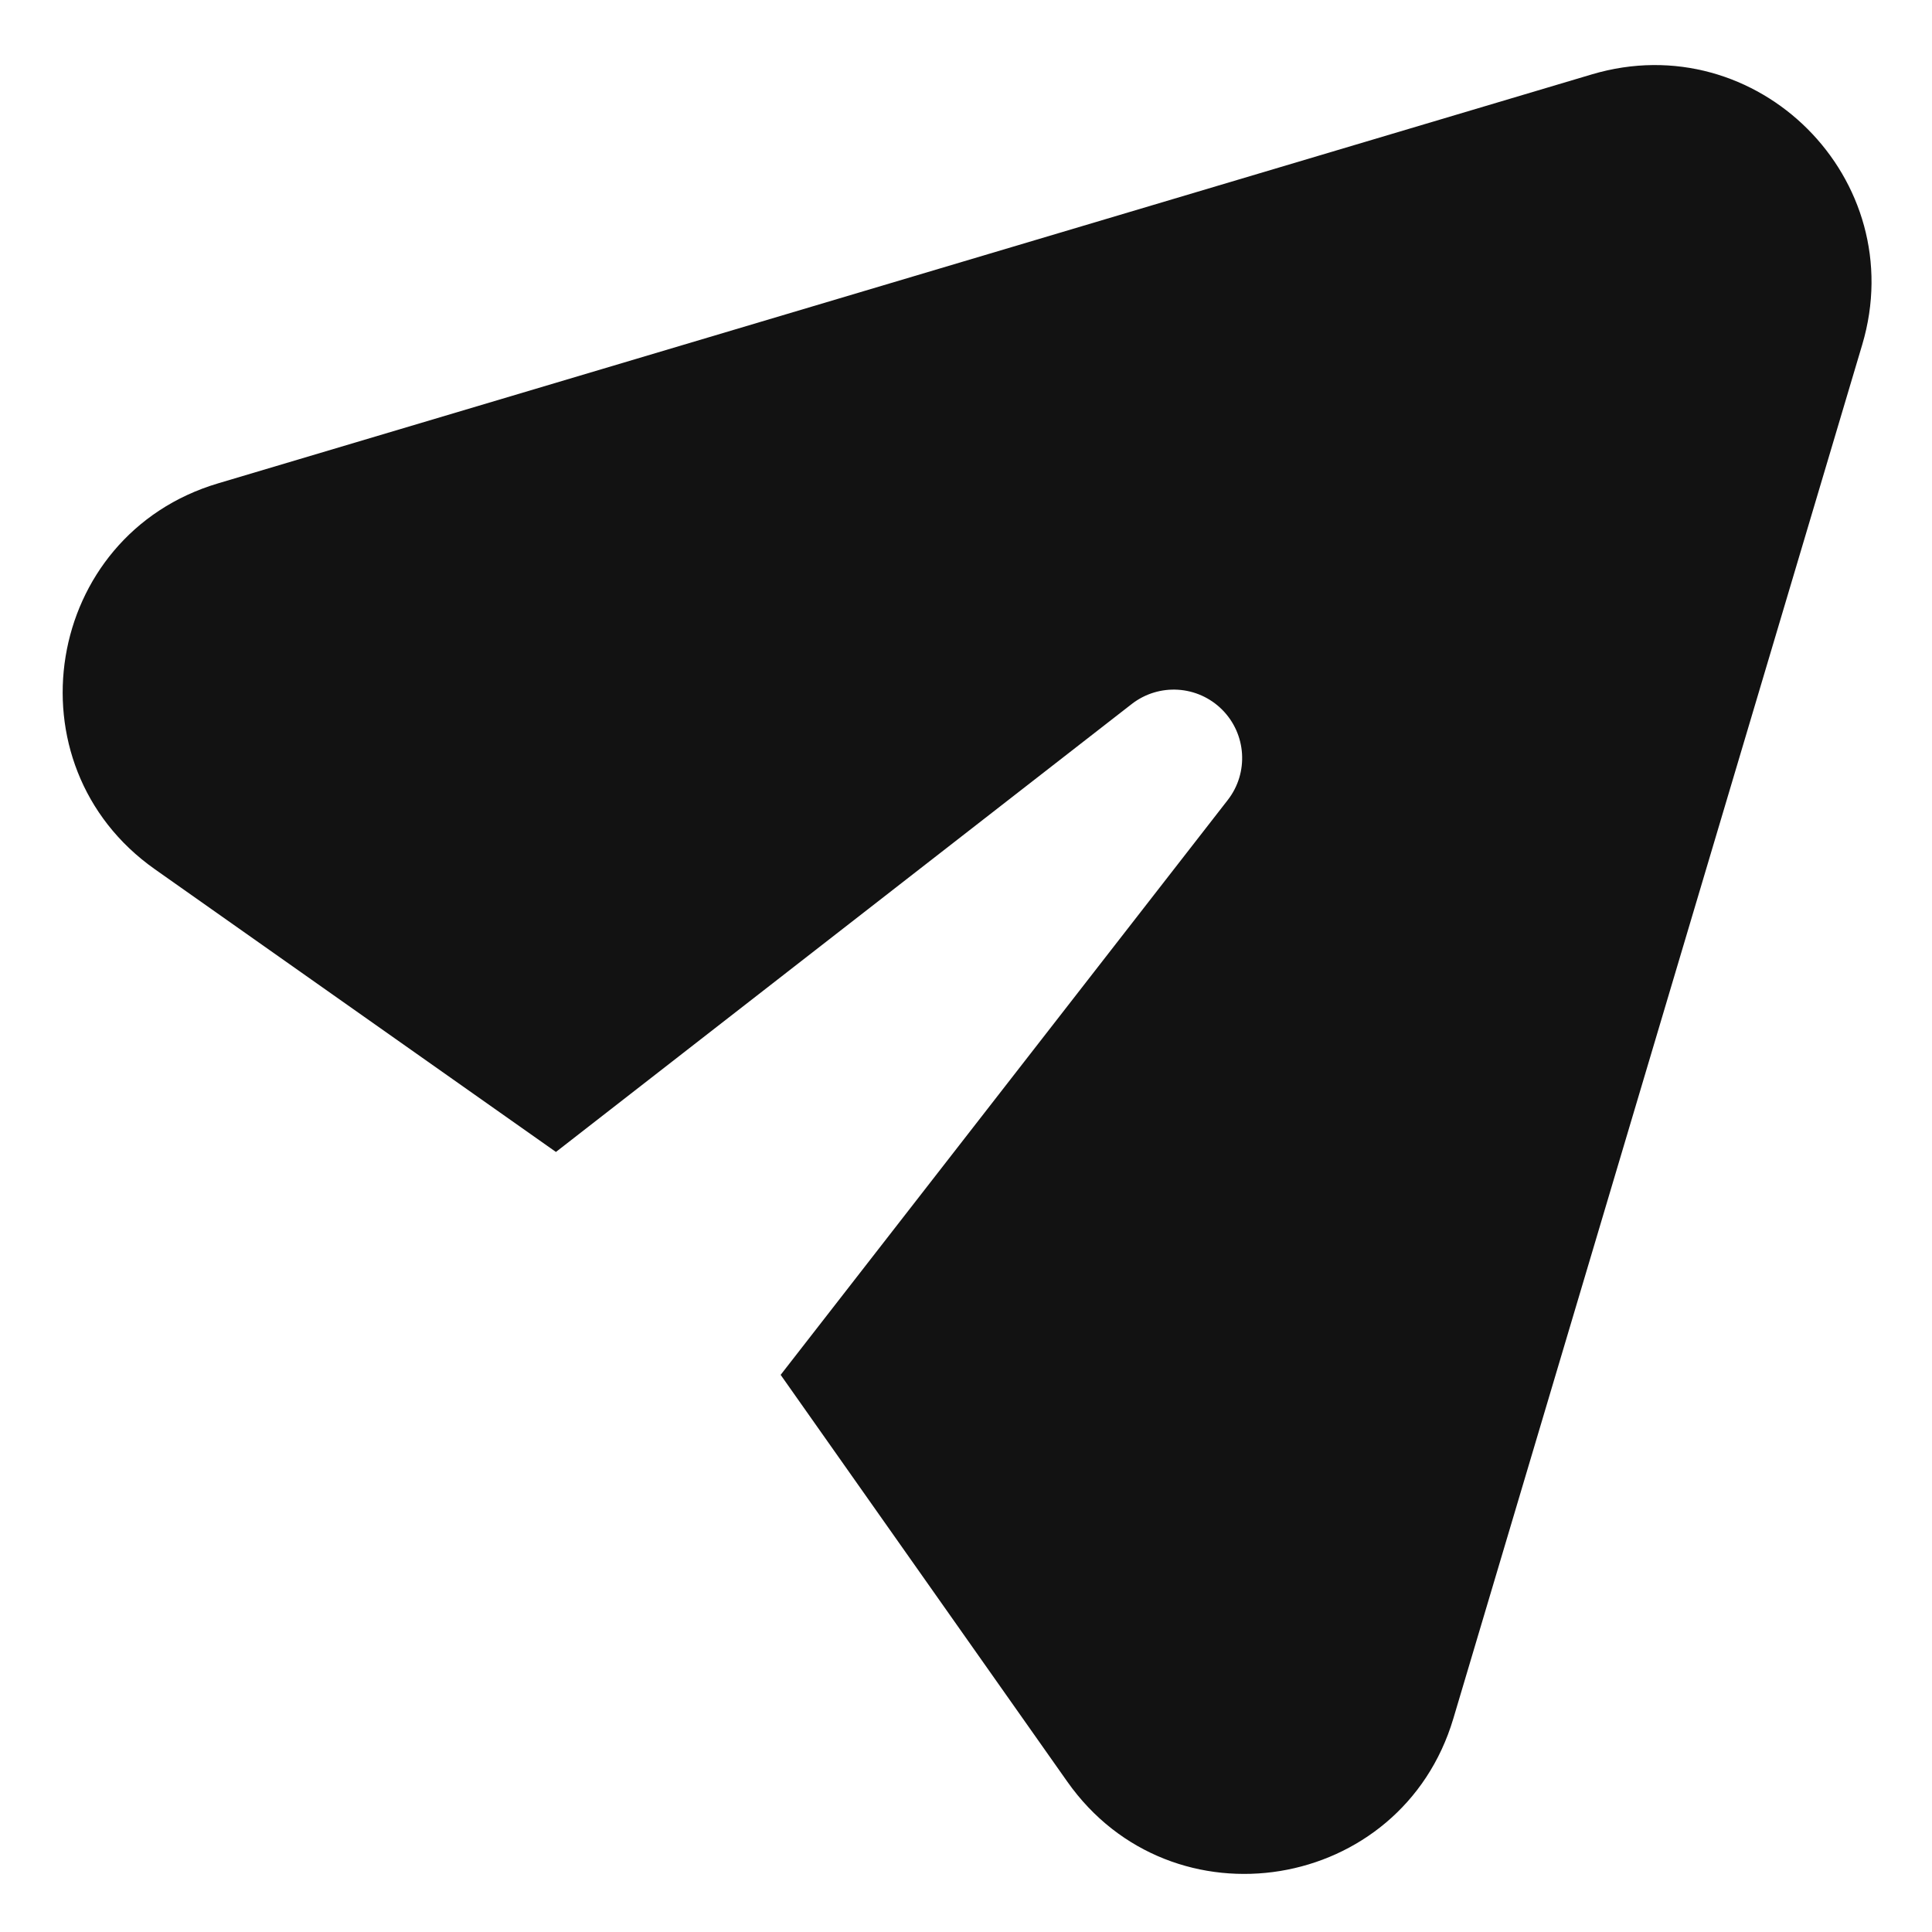 <svg width="16" height="16" viewBox="0 0 16 16" fill="none" xmlns="http://www.w3.org/2000/svg">
    <mask id="mask0_33318_14137" style="mask-type:alpha" maskUnits="userSpaceOnUse" x="0" y="0" width="16" height="16">
        <rect width="16" height="16" fill="#D9D9D9" />
    </mask>
    <g mask="url(#mask0_33318_14137)">
        <path fill-rule="evenodd" clip-rule="evenodd"
            d="M13.183 0.616C14.554 0.208 15.83 1.484 15.422 2.855L12.036 14.232C11.607 15.673 9.705 15.984 8.839 14.755L6.465 11.386L10.168 6.625C10.343 6.4 10.323 6.079 10.121 5.877C9.919 5.675 9.599 5.655 9.373 5.83L4.604 9.54L1.283 7.199C0.054 6.333 0.365 4.431 1.806 4.003L13.183 0.616Z"
            fill="#121212" />
    </g>
</svg>